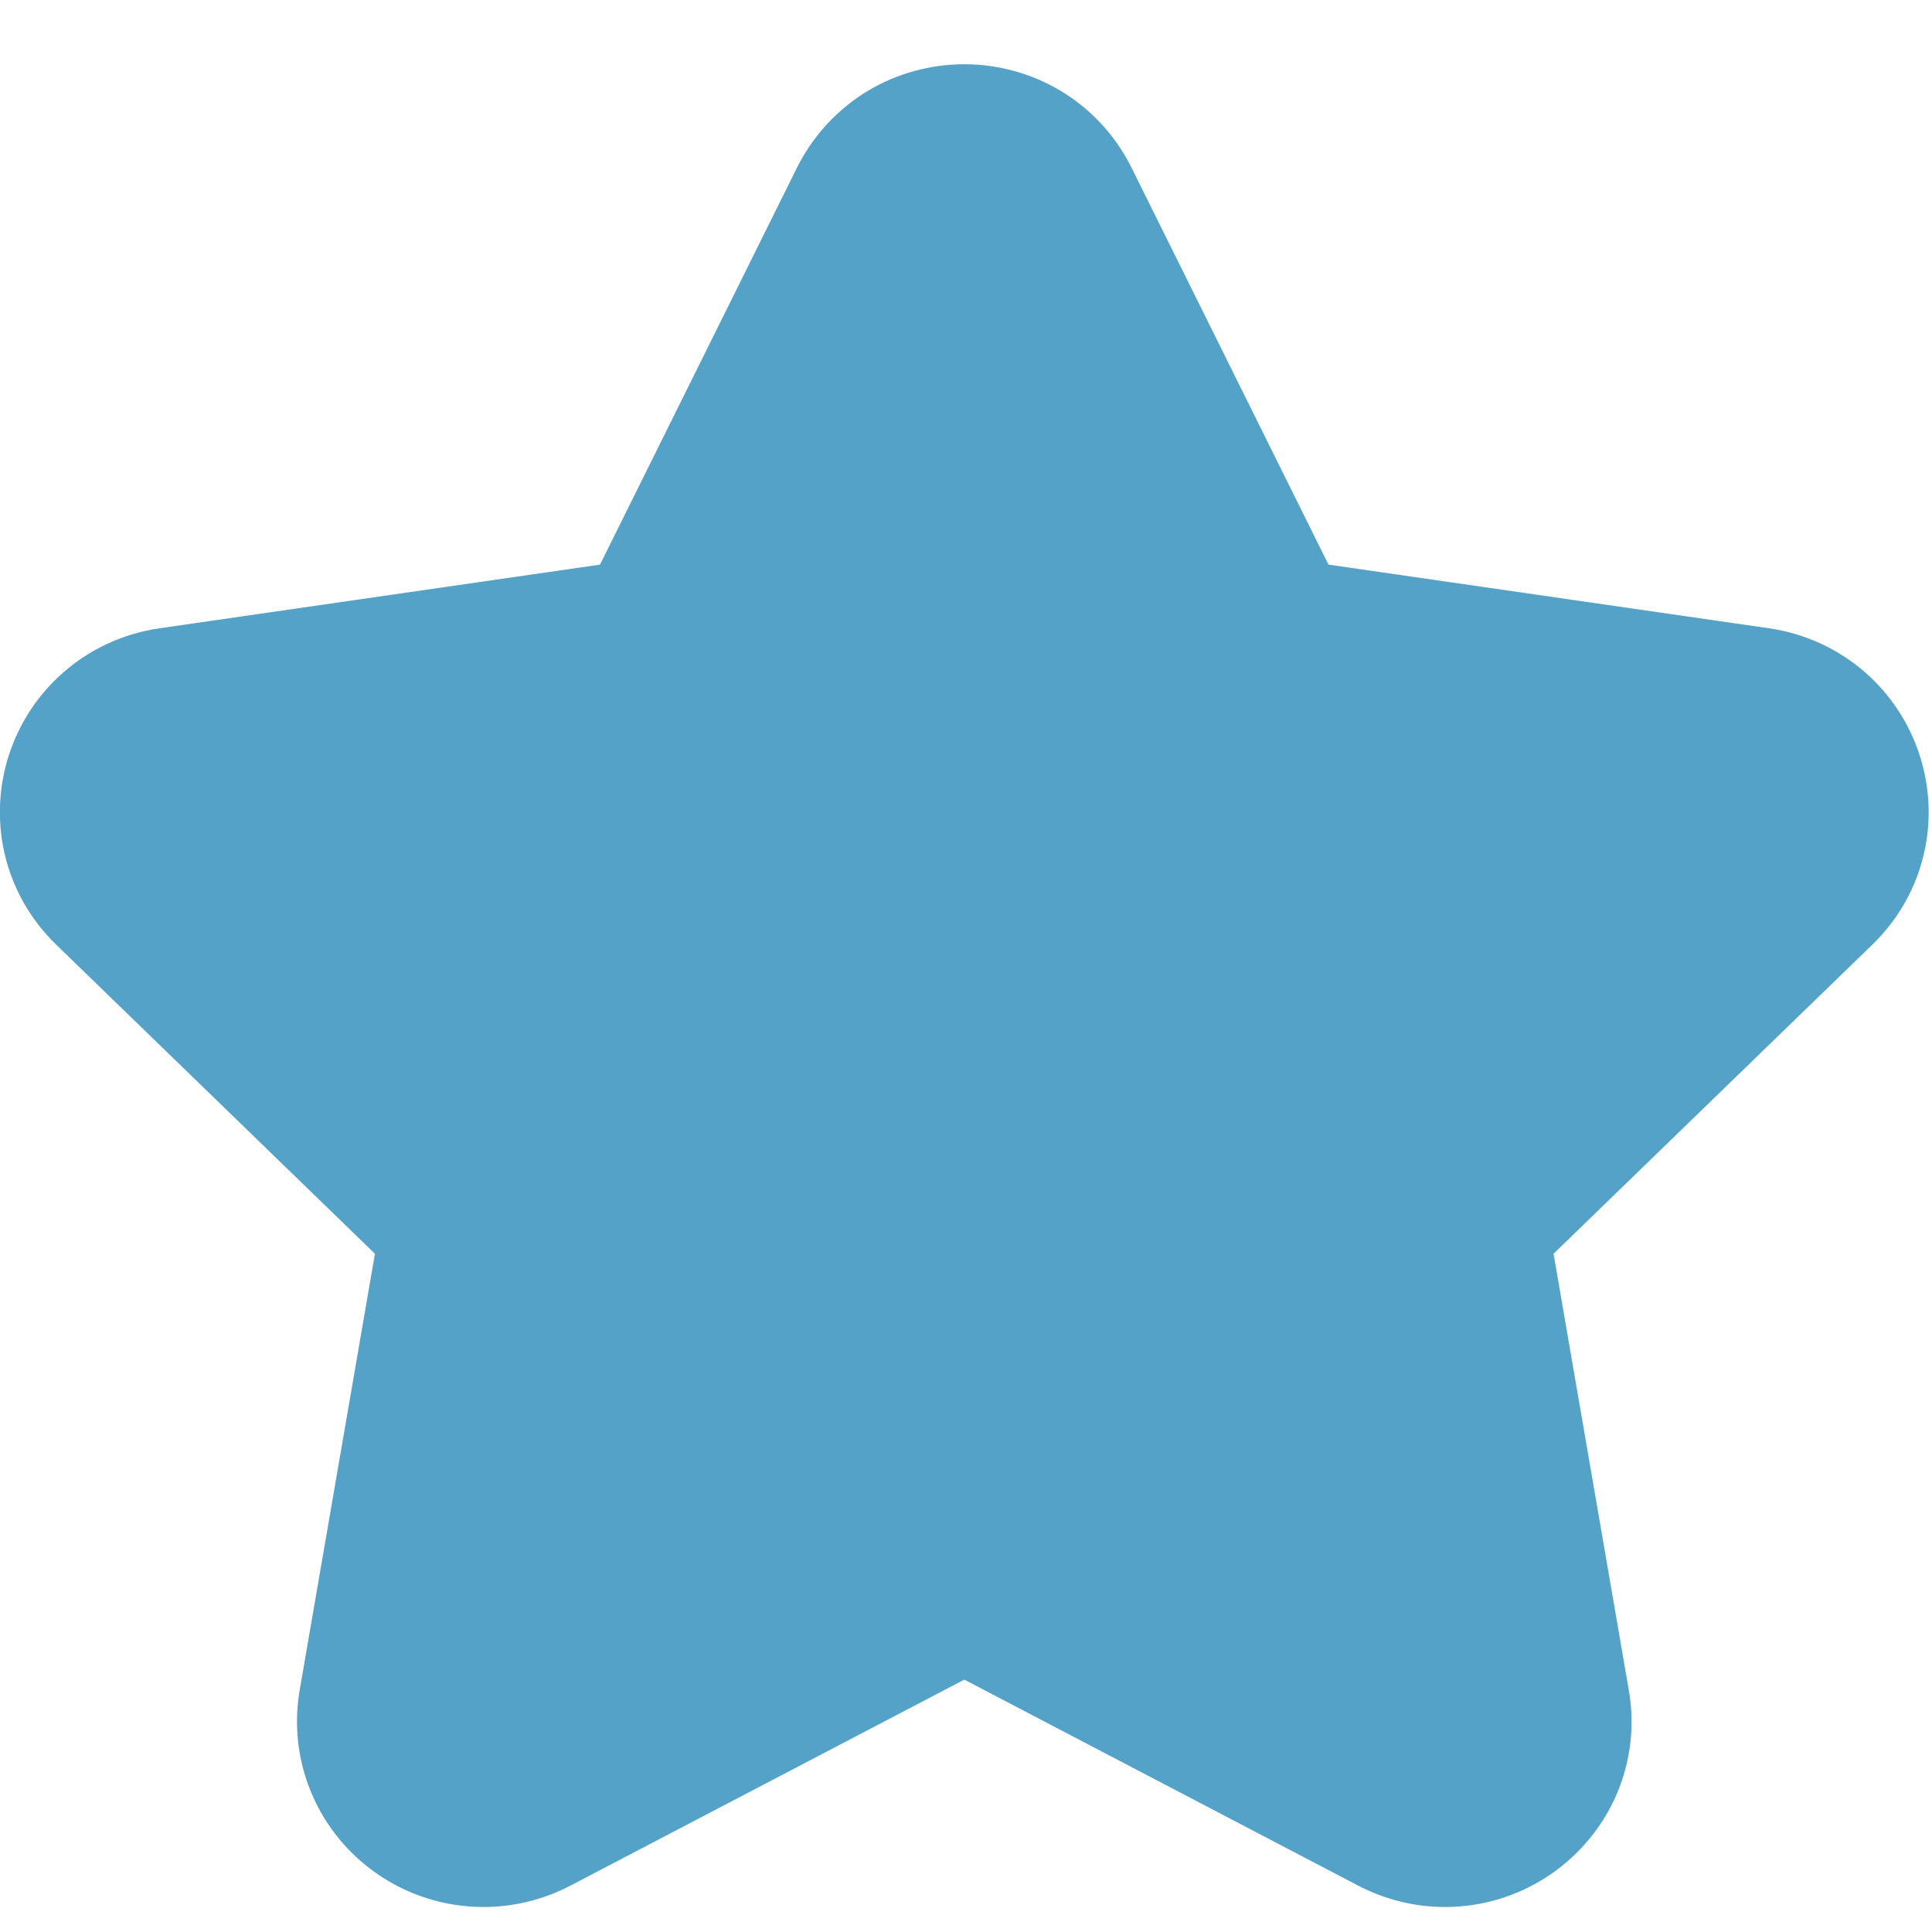 <svg width="16" height="16" viewBox="0 0 16 16" fill="none" xmlns="http://www.w3.org/2000/svg">
<path d="M15.447 5.569C15.223 5.373 14.947 5.246 14.649 5.203L11.002 4.676L9.371 1.389C9.238 1.121 9.032 0.899 8.775 0.747C8.537 0.607 8.264 0.532 7.986 0.532C7.707 0.532 7.434 0.607 7.196 0.747C6.94 0.899 6.734 1.121 6.6 1.389L4.969 4.676L1.322 5.203C1.024 5.246 0.748 5.373 0.524 5.569C0.316 5.751 0.161 5.986 0.075 6.249C-0.011 6.512 -0.024 6.793 0.036 7.062C0.102 7.352 0.25 7.615 0.466 7.824L3.105 10.383L2.482 13.996C2.405 14.443 2.529 14.899 2.822 15.245C3.117 15.593 3.548 15.793 4.005 15.793C4.253 15.793 4.502 15.732 4.724 15.616L7.986 13.91L11.248 15.616C11.47 15.732 11.718 15.793 11.967 15.793C12.423 15.793 12.854 15.593 13.149 15.245C13.443 14.899 13.567 14.444 13.489 13.996L12.866 10.383L15.505 7.824C15.721 7.615 15.87 7.352 15.935 7.062C15.996 6.793 15.982 6.512 15.896 6.249C15.81 5.986 15.655 5.751 15.447 5.569Z" fill="#54A2C7"/>
</svg>
